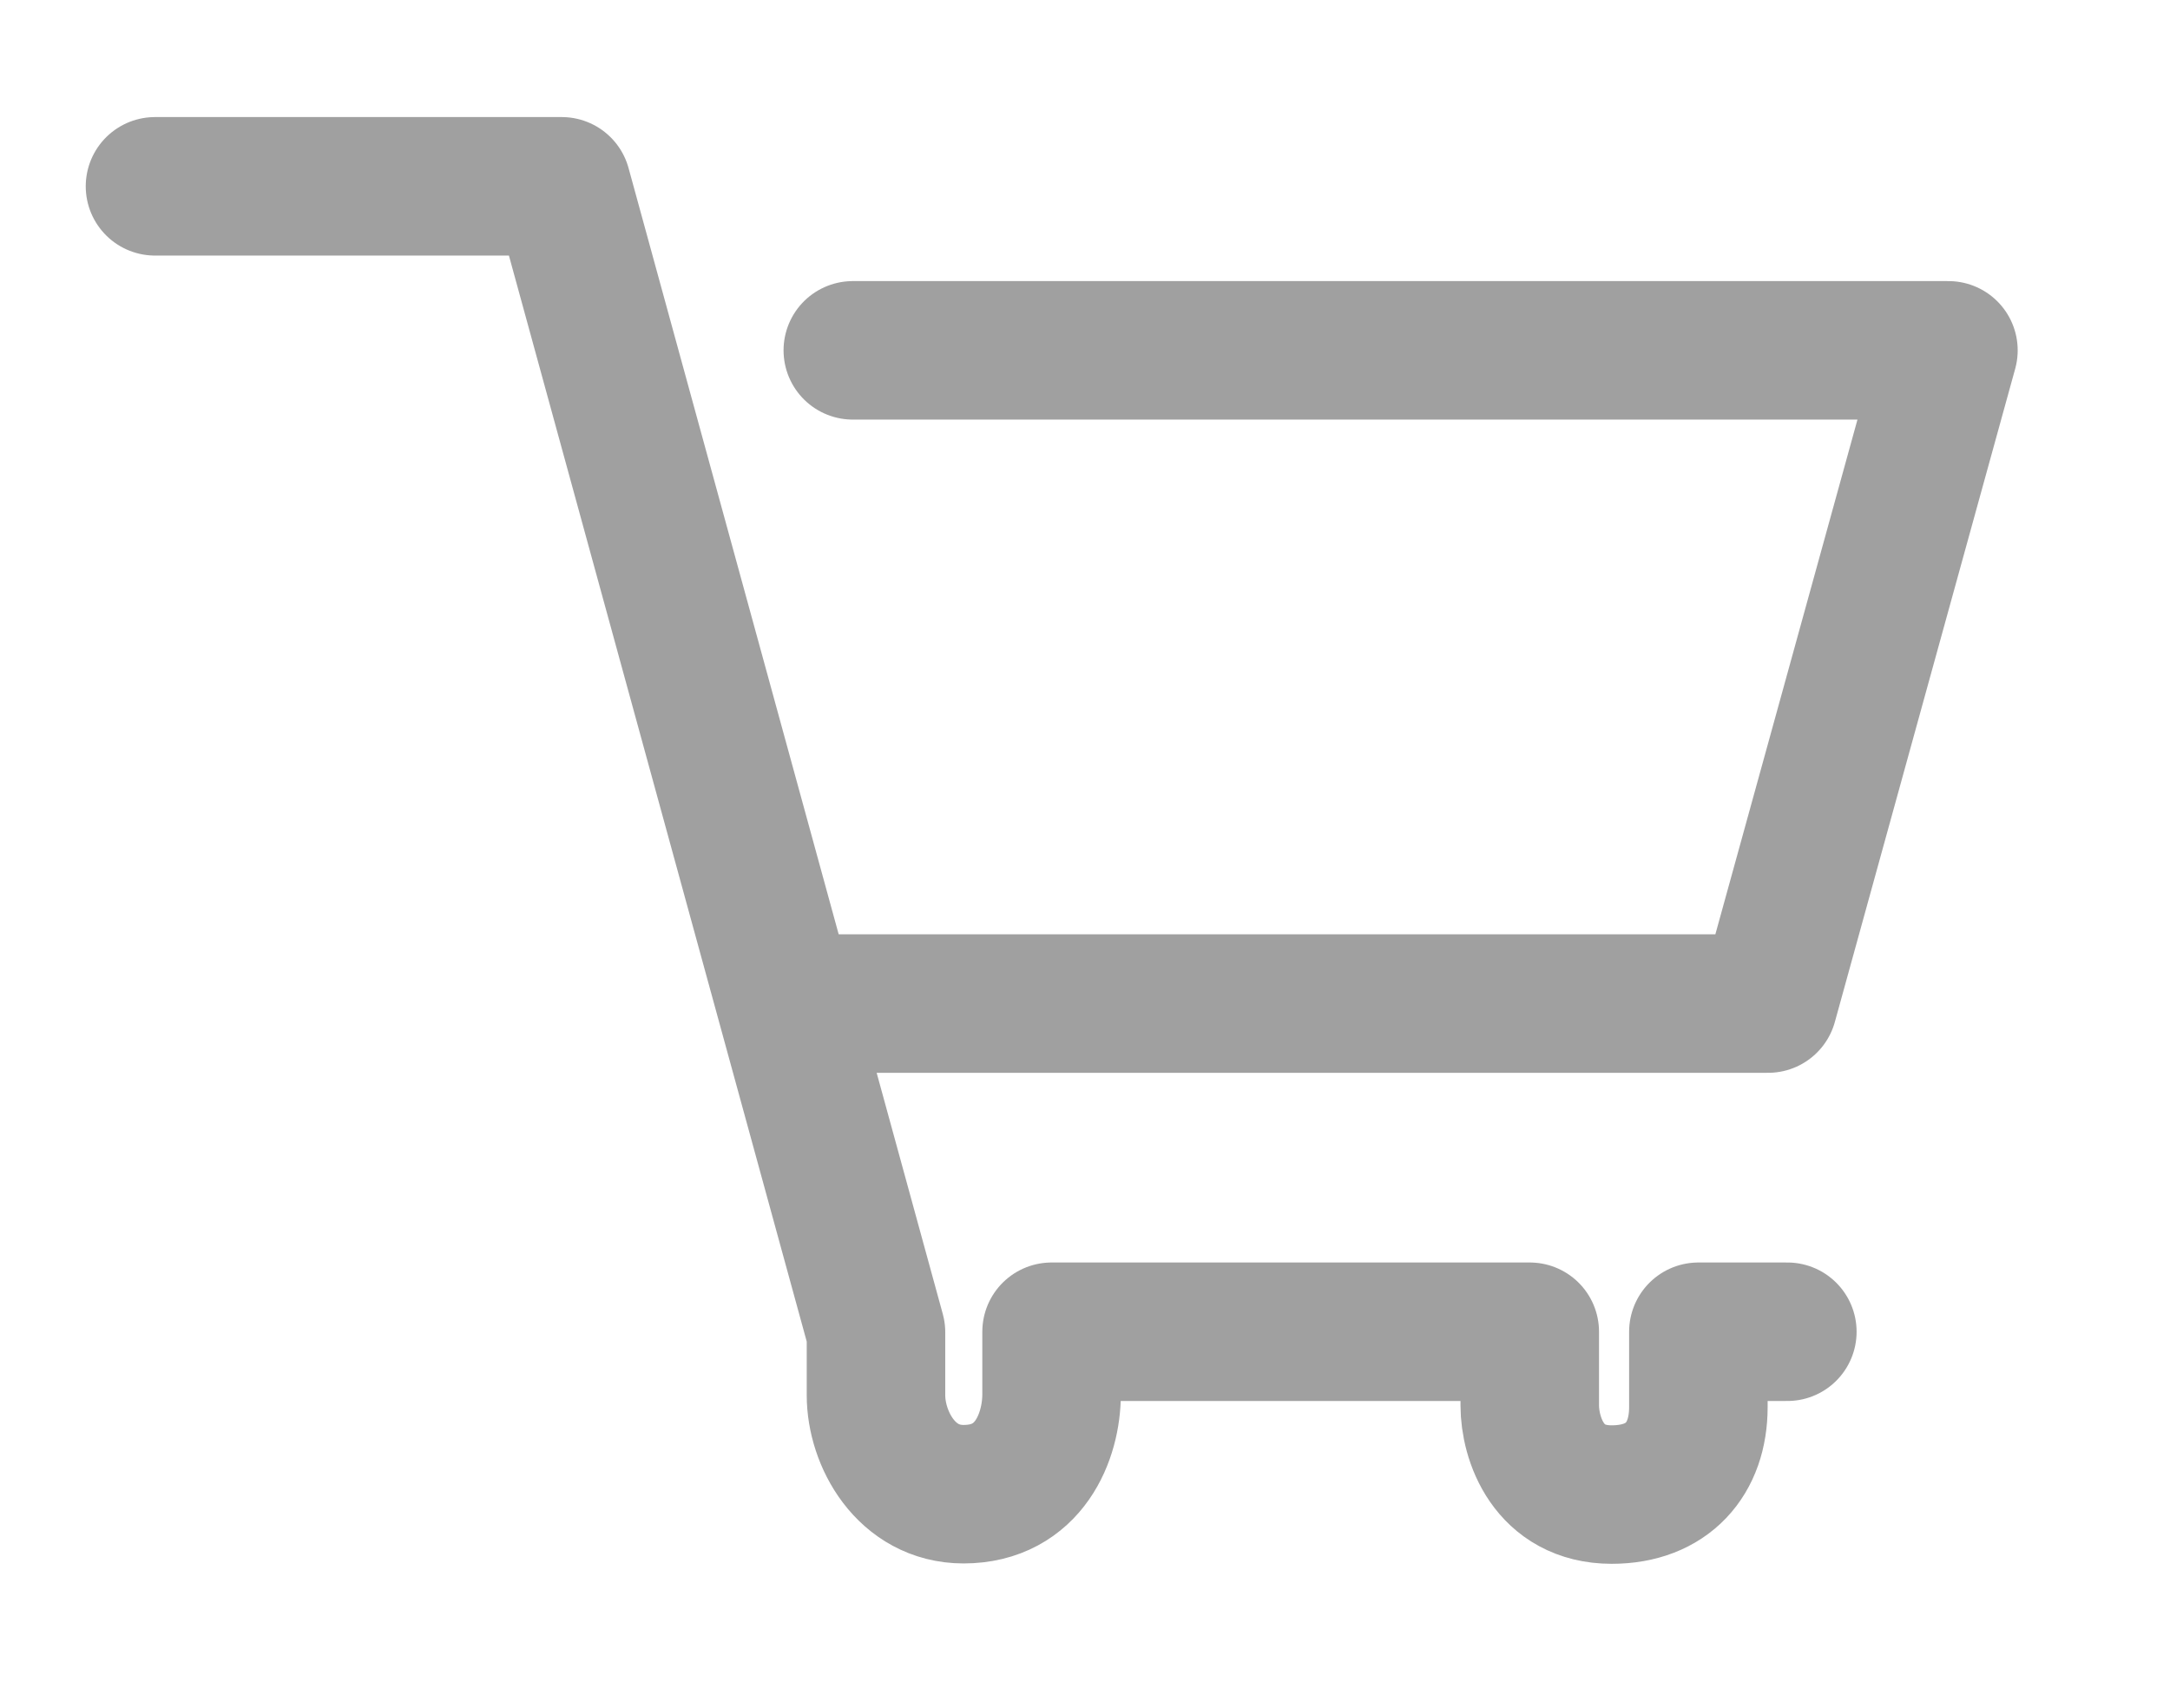 <svg width="47" height="37" viewBox="0 0 47 37" fill="none" xmlns="http://www.w3.org/2000/svg">
<path d="M3.357 4.036H12.167L18.973 28.859V30.224C18.973 31.161 19.623 32.367 20.869 32.367C22.293 32.367 22.776 31.114 22.776 30.2V28.848H33.133V30.445C33.133 31.156 33.533 32.375 34.907 32.375C36.124 32.375 36.785 31.599 36.785 30.482V28.848H38.712" stroke="#A0A0A0" stroke-width="3" stroke-miterlimit="10" stroke-linecap="round" stroke-linejoin="round"/>
<path d="M17.035 21.739H38.295L42.201 7.589H18.471" stroke="#A0A0A0" stroke-width="3" stroke-miterlimit="10" stroke-linecap="round" stroke-linejoin="round"/>
</svg>
